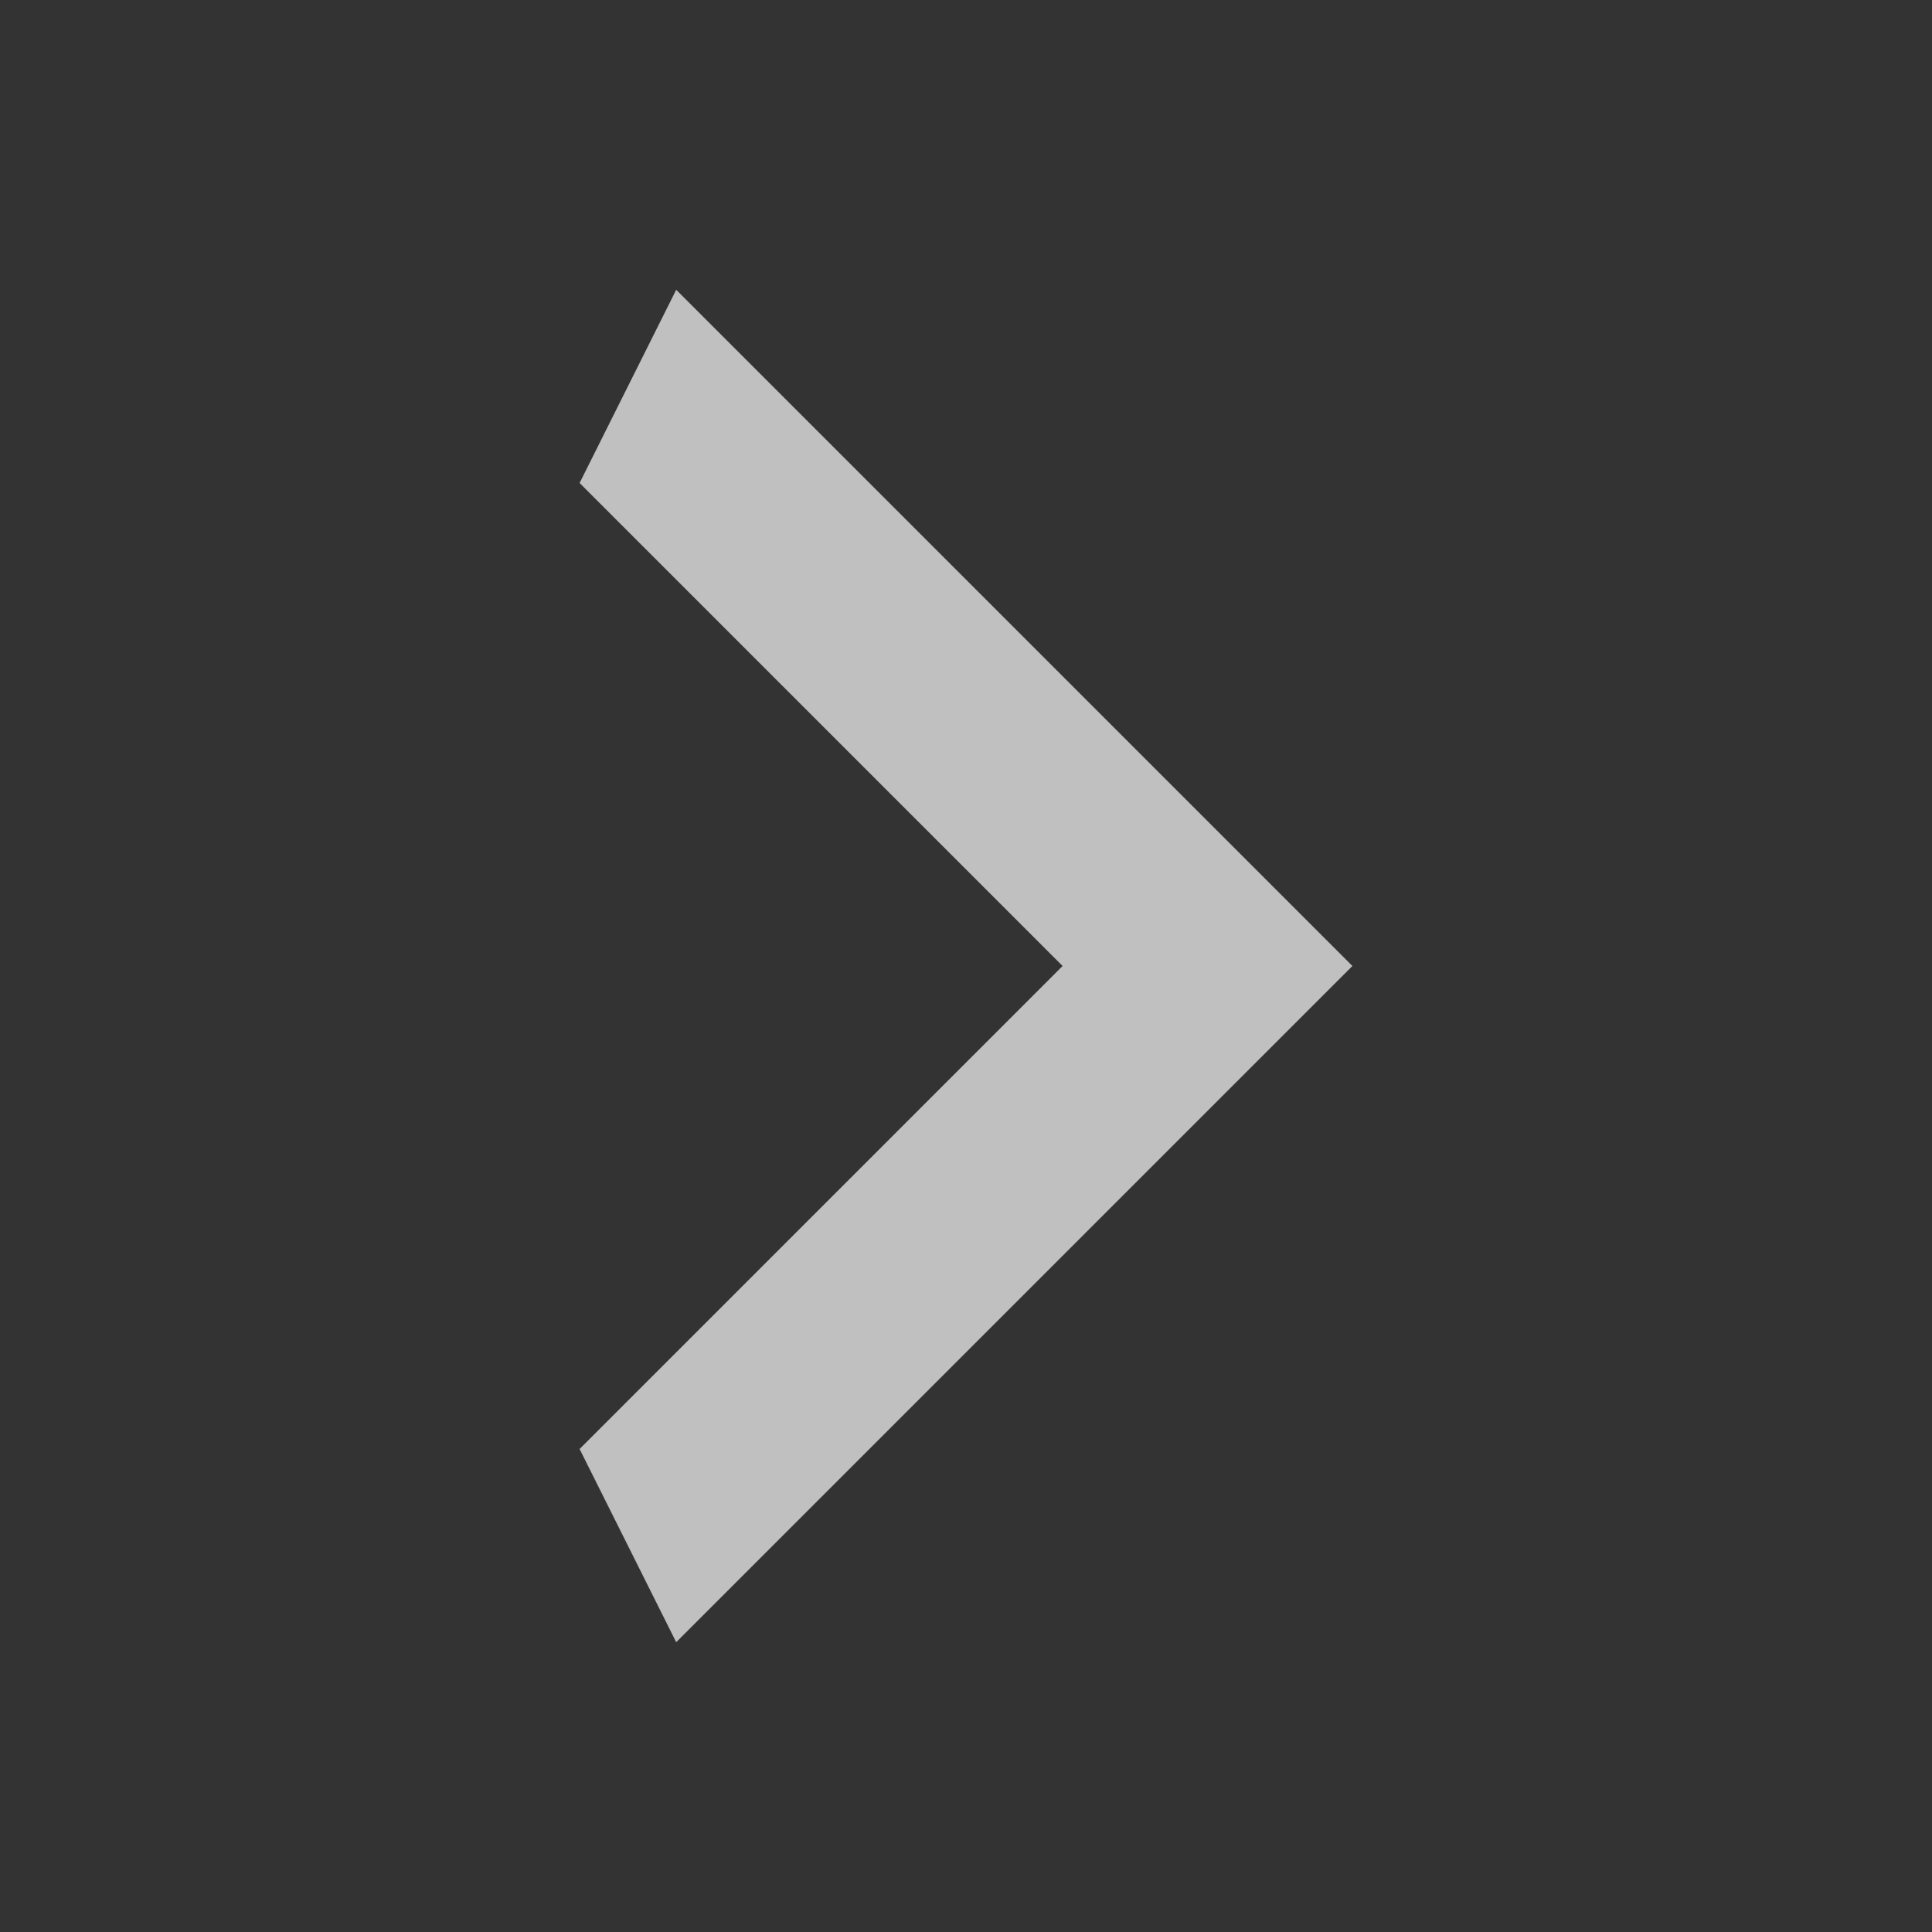 <svg width="68" height="68" viewBox="0 0 68 68" fill="none" xmlns="http://www.w3.org/2000/svg">
<rect x="0" y="0" width="68" height="68" fill="#333333" stroke="none"/>
<g opacity="0.69">
<path d="M20.4 51L37.4 34L20.4 17L23.8 10.2L47.6 34L23.8 57.8L20.4 51Z" fill="white"/>
</g>
</svg>
